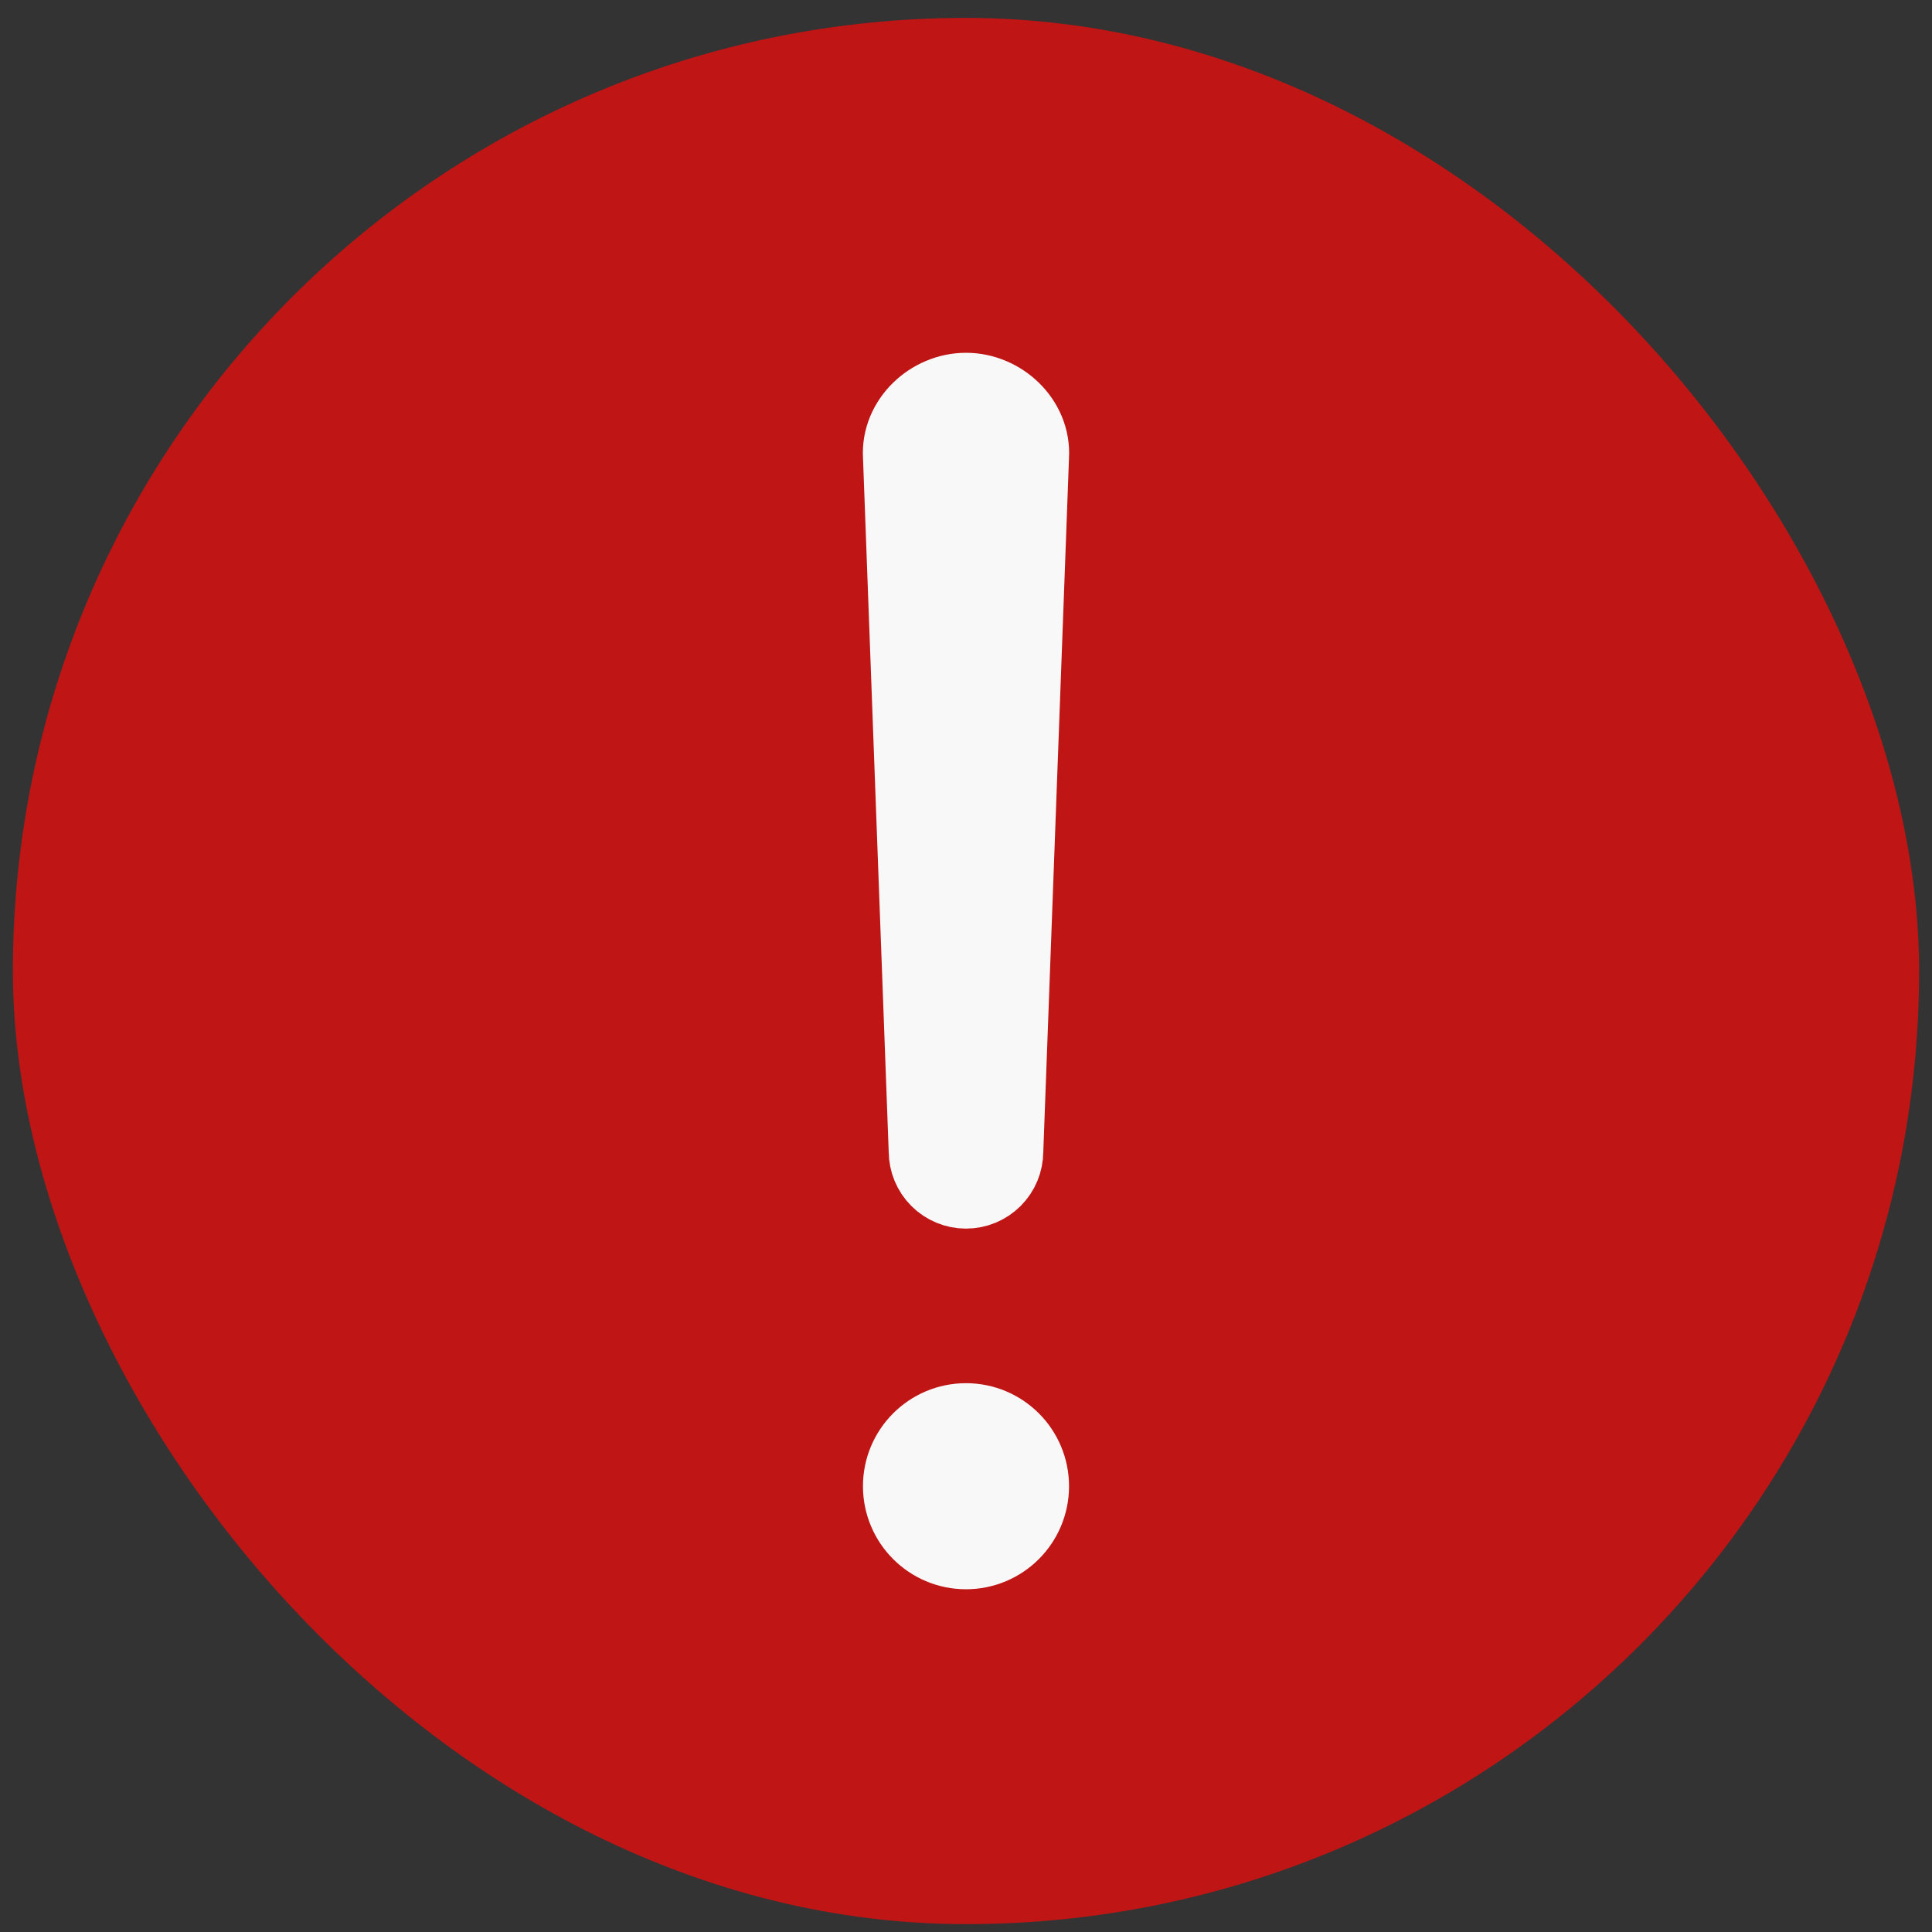 <svg width="75" height="75" viewBox="0 0 75 75" fill="none" xmlns="http://www.w3.org/2000/svg">
<rect x="0" y="0" width="75" height="75" fill="#333333" stroke="none"/>
<rect x="0.5" y="0.695" width="74" height="74" rx="37" fill="#BF1515"/>
<rect x="5.5" y="5.695" width="40" height="40" rx="32" fill="#BF1515"/>
<path d="M37.5 15.695C36.417 15.695 35.427 16.615 35.5 17.695L36.5 44.695C36.5 44.96 36.605 45.214 36.793 45.402C36.98 45.589 37.235 45.695 37.5 45.695C37.765 45.695 38.019 45.589 38.207 45.402C38.395 45.214 38.5 44.96 38.5 44.695L39.5 17.695C39.572 16.615 38.582 15.695 37.5 15.695Z" stroke="#F8F8F8" stroke-width="4" stroke-linecap="round" stroke-linejoin="round"/>
<path d="M37.5 59.695C38.605 59.695 39.5 58.799 39.5 57.695C39.5 56.59 38.605 55.695 37.5 55.695C36.395 55.695 35.5 56.59 35.5 57.695C35.5 58.799 36.395 59.695 37.5 59.695Z" stroke="#F8F8F8" stroke-width="4" stroke-linecap="round" stroke-linejoin="round"/>
</svg>
